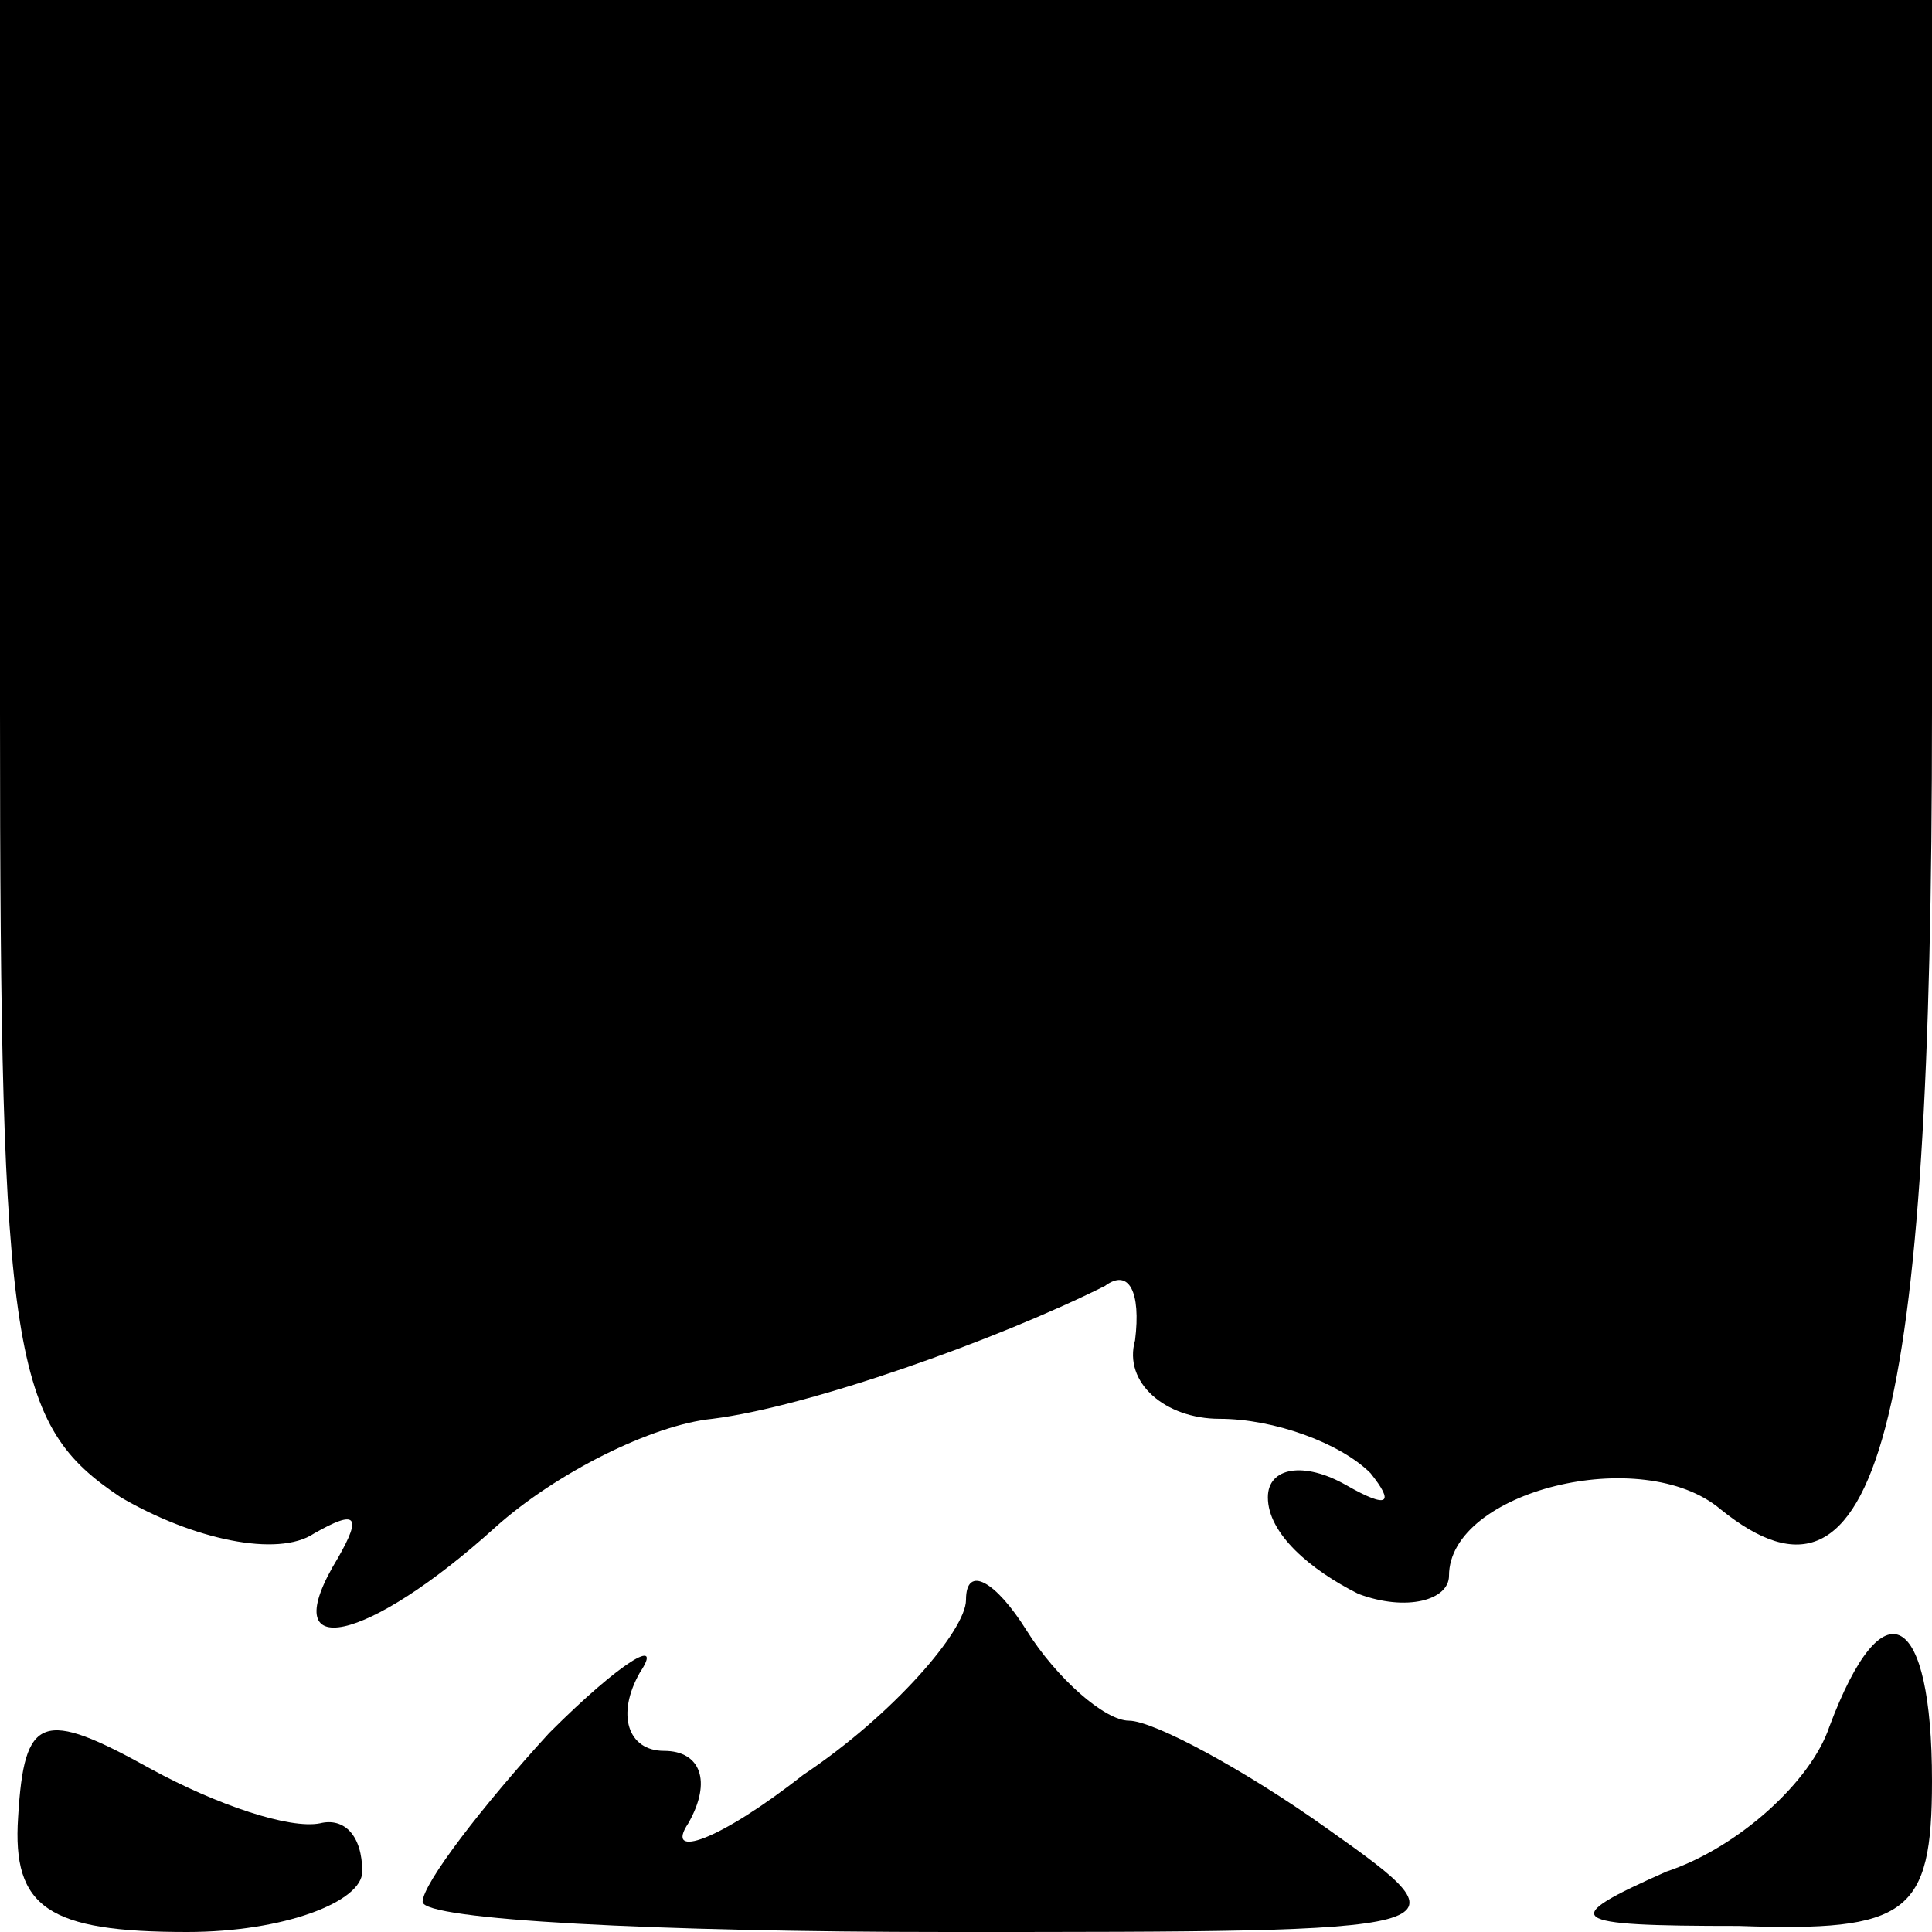<?xml version="1.0" standalone="no"?>
<!DOCTYPE svg PUBLIC "-//W3C//DTD SVG 20010904//EN"
 "http://www.w3.org/TR/2001/REC-SVG-20010904/DTD/svg10.dtd">
<svg version="1.0" xmlns="http://www.w3.org/2000/svg"
 width="32pt" height="32pt" viewBox="0 0 32 32"
 preserveAspectRatio="xMidYMid meet">
<g transform="translate(0,32) scale(0.1,-0.1)"
fill="#000000" stroke="none">
<path fill="#000000" stroke="none" d="M0 202 c0 -107 2 -118 20 -130 12 -7
26 -10 32 -6 7 4 8 3 4 -4 -11 -18 5 -14 26 5 10 9 26 17 36 18 16 2 47 13 65
22 4 3 6 -1 5 -9 -2 -7 5 -13 14 -13 9 0 20 -4 25 -9 4 -5 3 -6 -4 -2 -7 4
-13 3 -13 -2 0 -6 7 -12 15 -16 8 -3 15 -1 15 3 0 14 32 22 45 11 26 -21 35
13 35 132 l0 118 -160 0 -160 0 0 -118z"/>
<path fill="#000000" stroke="none" d="M160 55 c0 -5 -12 -19 -27 -29 -14 -11
-23 -14 -19 -8 4 7 2 12 -4 12 -6 0 -8 6 -4 13 4 6 -3 2 -15 -10 -11 -12 -21
-25 -21 -28 0 -3 39 -5 87 -5 86 0 87 0 63 17 -14 10 -29 18 -33 18 -4 0 -12
7 -17 15 -5 8 -10 11 -10 5z"/>
<path fill="#000000" stroke="none" d="M303 34 c-3 -9 -15 -20 -27 -24 -18 -8
-17 -9 12 -9 28 -1 32 2 32 24 0 28 -8 33 -17 9z"/>
<path fill="#000000" stroke="none" d="M3 19 c-1 -15 5 -19 28 -19 16 0 29 5
29 10 0 6 -3 9 -7 8 -5 -1 -17 3 -28 9 -18 10 -21 9 -22 -8z"/>
</g>
</svg>
